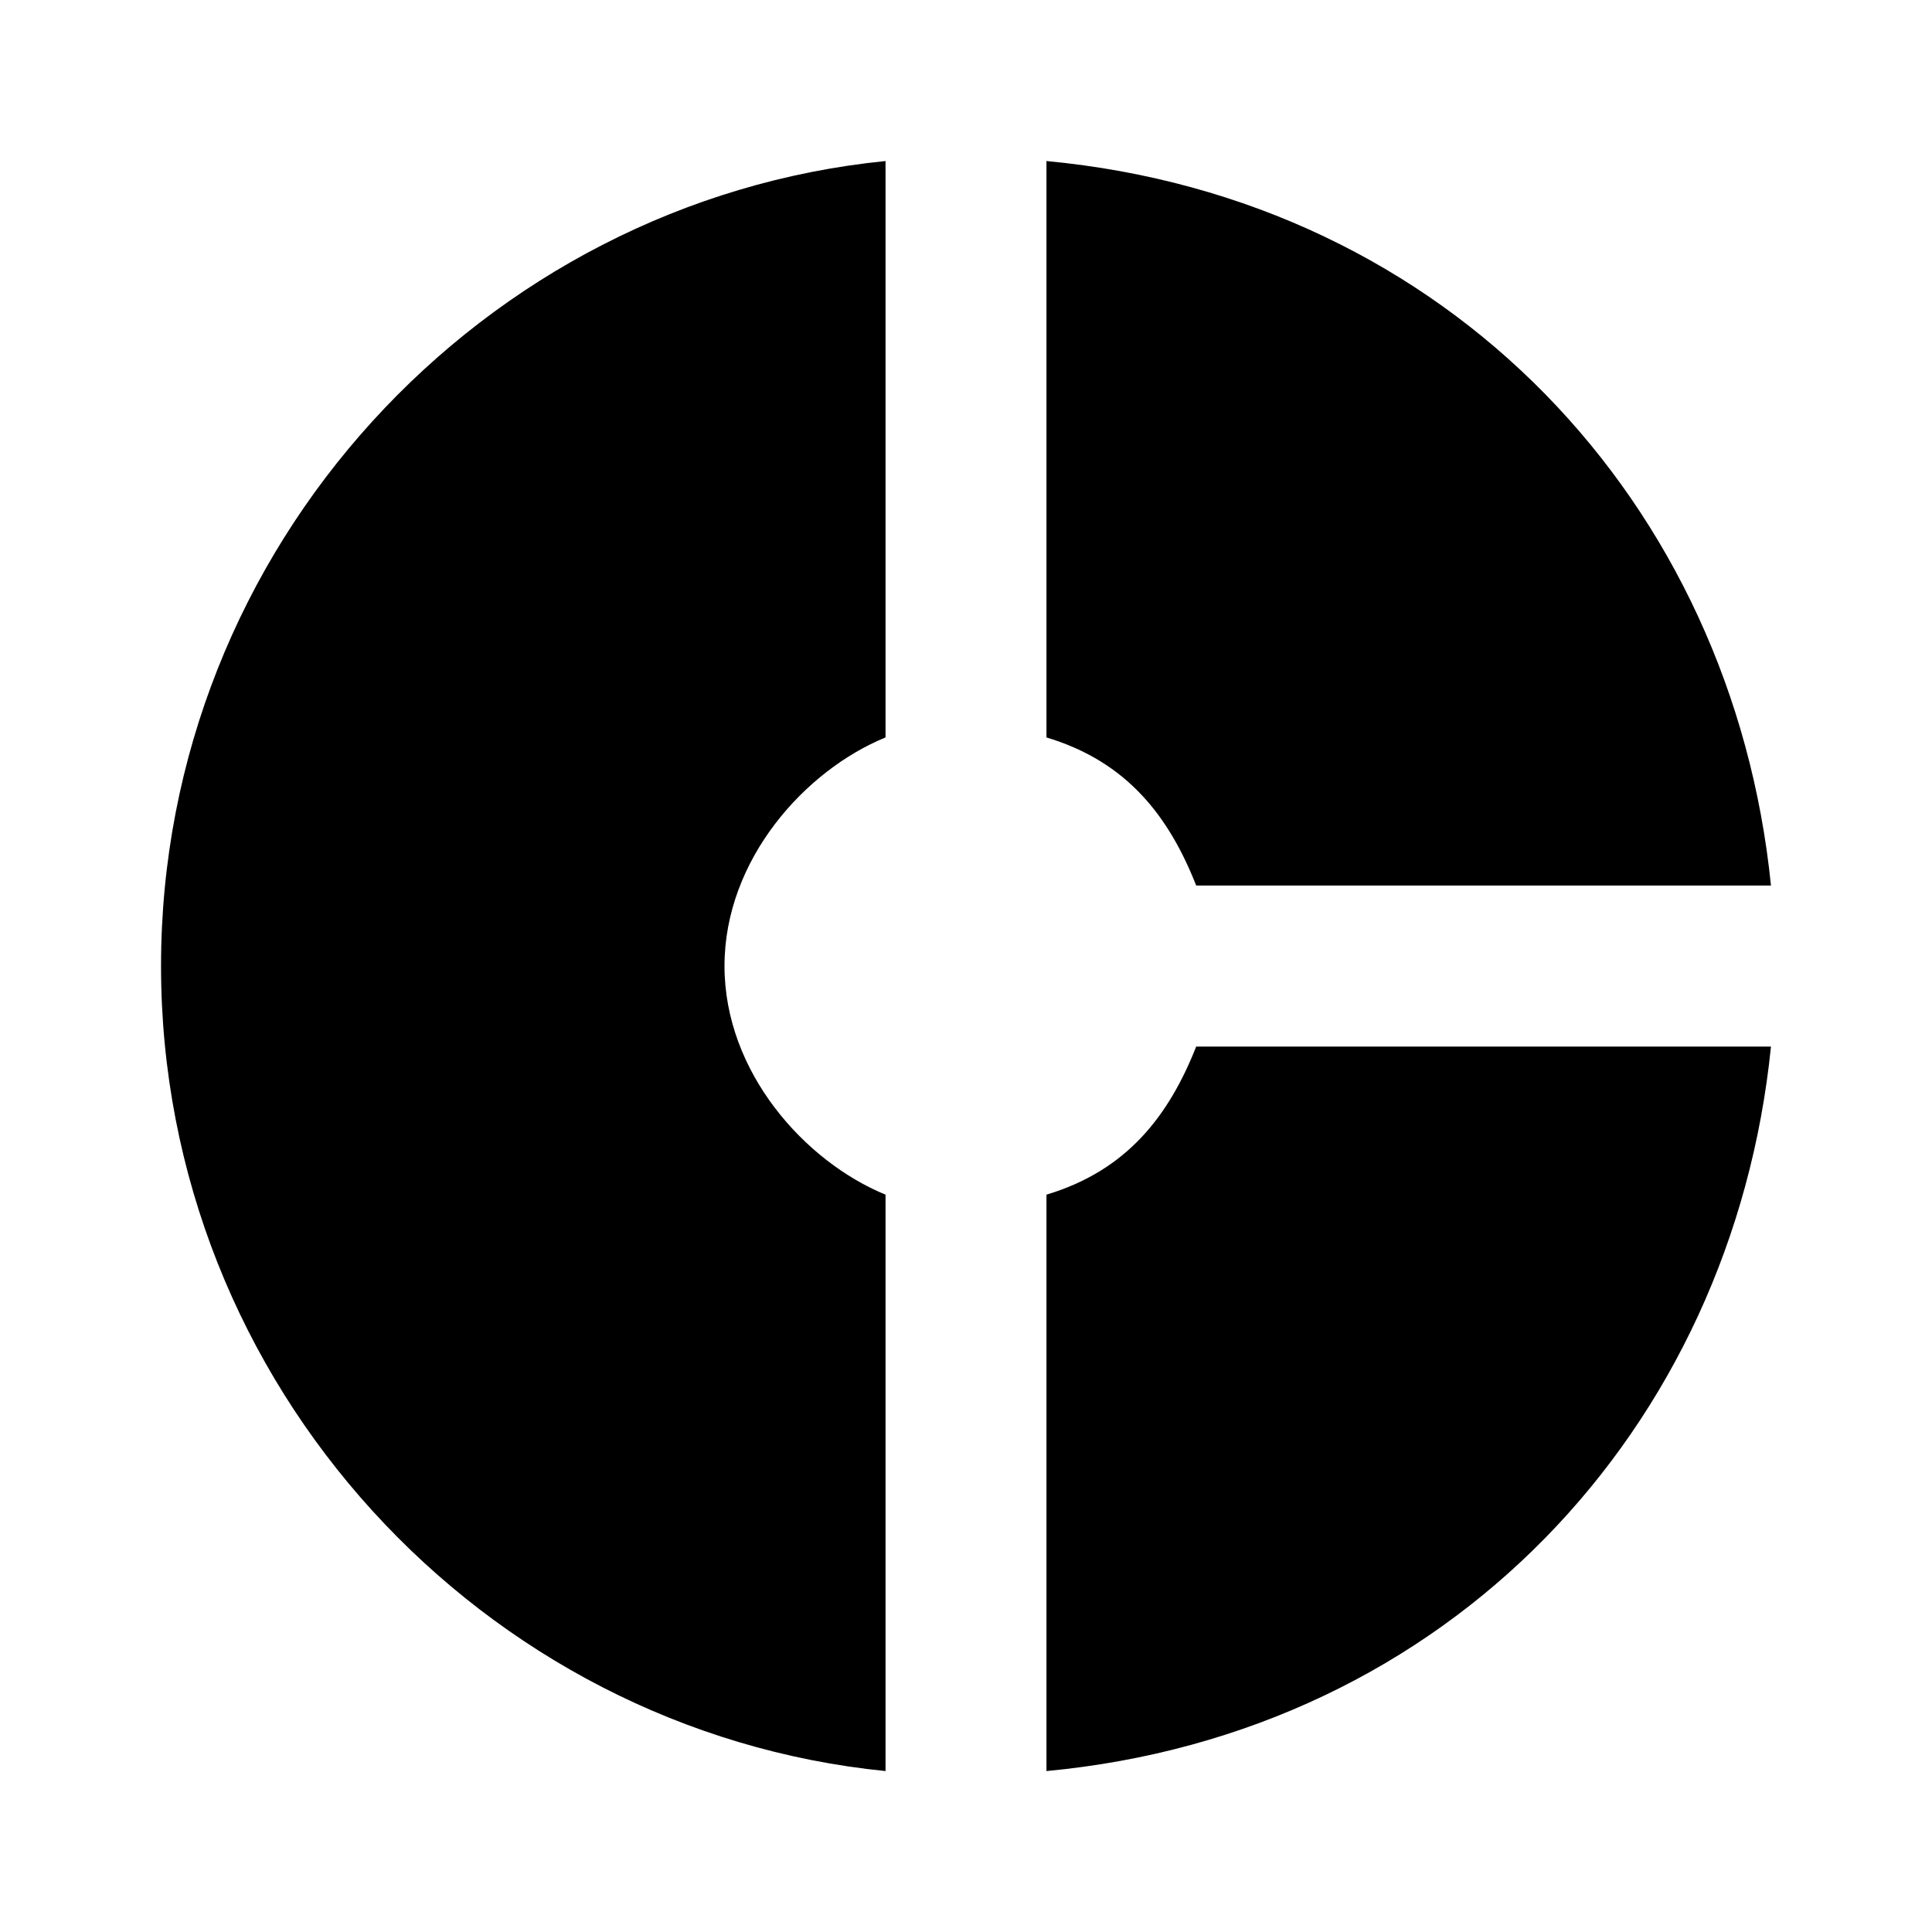 <svg width="20" height="20" viewBox="0 0 20 20" fill="none" xmlns="http://www.w3.org/2000/svg">
<g clip-path="url(#clip0_6842_12073)">
<path d="M9.167 7.634V1.667C5 2.084 1.667 5.659 1.667 10C1.667 14.342 5 17.917 9.167 18.334V12.367C8.333 12.025 7.5 11.1 7.5 10C7.5 8.9 8.333 7.975 9.167 7.634ZM12.383 9.167H18.333C17.933 5.209 15 2.059 10.833 1.667V7.634C11.667 7.884 12.1 8.45 12.383 9.167ZM10.833 12.367V18.334C15 17.942 17.933 14.792 18.333 10.834H12.383C12.1 11.55 11.667 12.117 10.833 12.367Z" fill="current"/>
</g>
<defs>
<clipPath id="clip0_6842_12073">
<rect width="20" height="20" fill="white"/>
</clipPath>
</defs>
</svg>
